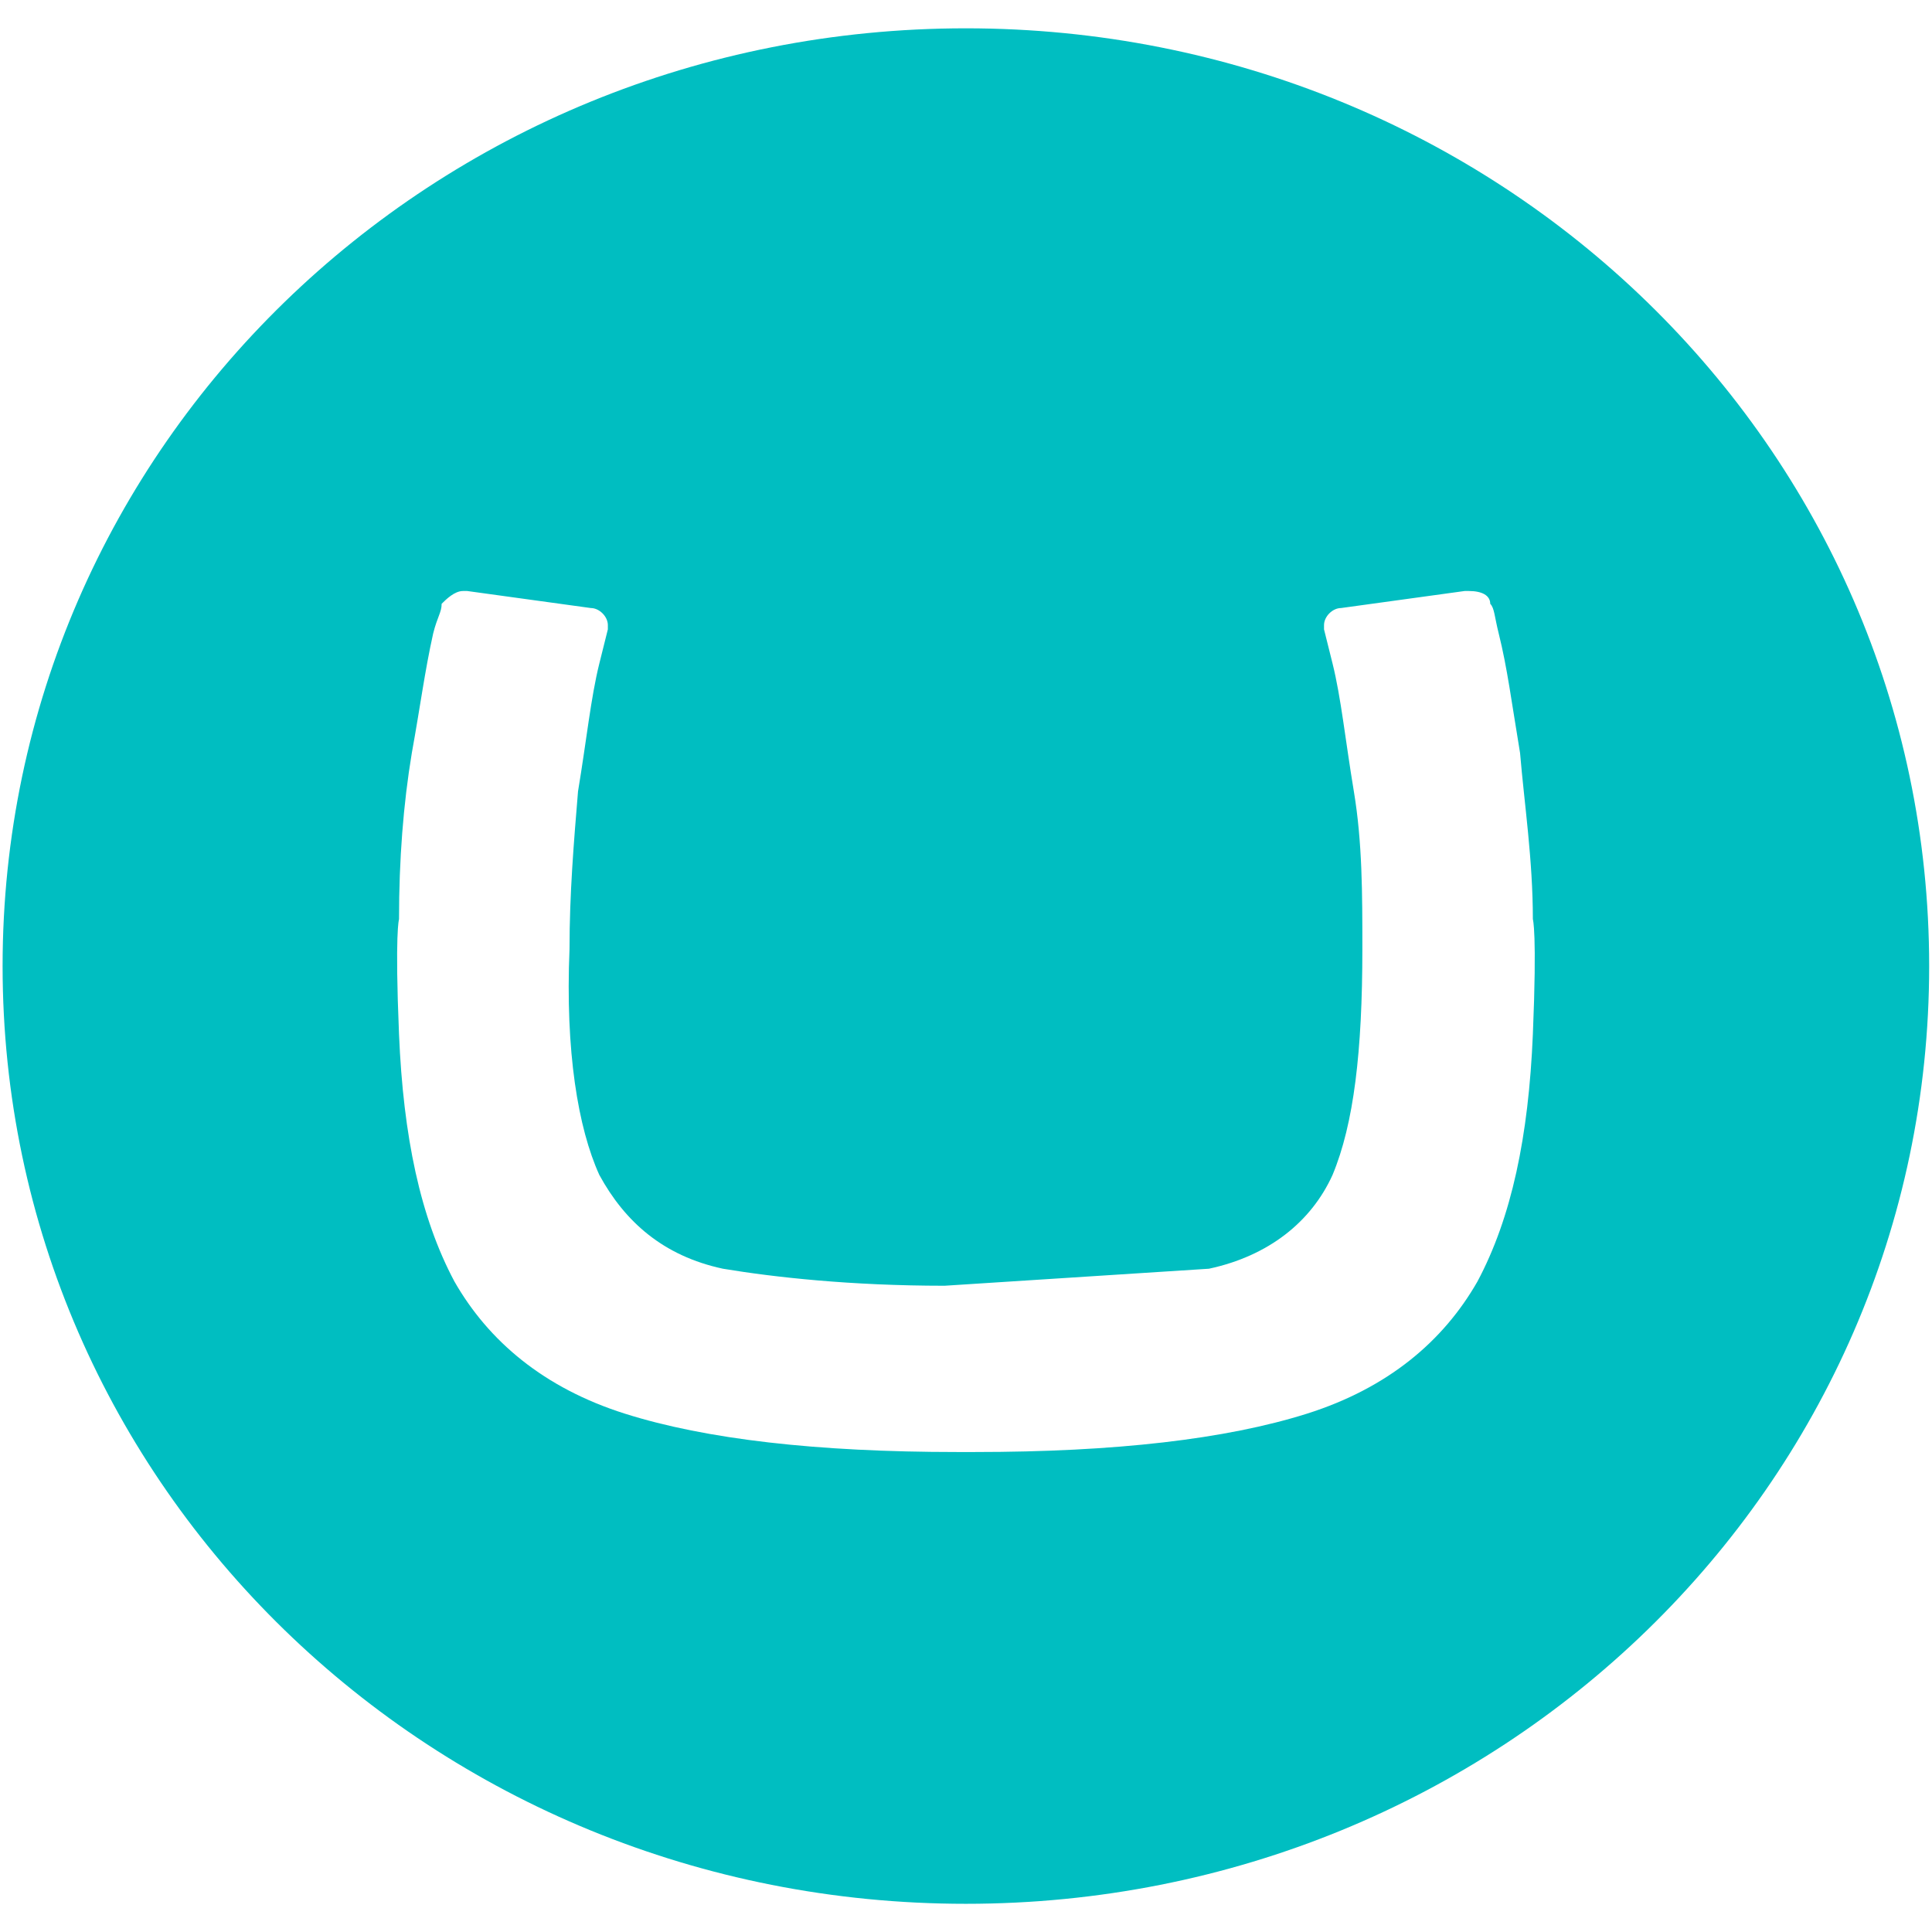 <svg width="32" height="32" xmlns="http://www.w3.org/2000/svg">
 <g>
  <title>background</title>
  <rect x="-1" y="-1" width="34" height="34" id="canvas_background" fill="none"/>
 </g>

 <g>
  <title>Layer 1</title>
  <path fill="#00bec1" d="m0.043,16.001c0,-8.613 7.13,-15.532 15.955,-15.532c8.825,0 15.955,6.919 15.955,15.532s-7.13,15.532 -15.955,15.532c-8.825,0 -15.955,-6.919 -15.955,-15.532zm15.602,5.295c-1.553,0 -2.824,-0.141 -3.671,-0.282c-0.988,-0.212 -1.624,-0.777 -2.047,-1.553c-0.353,-0.777 -0.565,-2.047 -0.494,-3.742c0,-0.918 0.071,-1.765 0.141,-2.612c0.141,-0.847 0.212,-1.553 0.353,-2.118l0.141,-0.565l0,-0.071c0,-0.141 -0.141,-0.282 -0.282,-0.282l-2.047,-0.282l-0.071,0c-0.141,0 -0.282,0.141 -0.353,0.212c0,0.141 -0.071,0.212 -0.141,0.494c-0.141,0.635 -0.212,1.2 -0.353,1.977c-0.141,0.847 -0.212,1.765 -0.212,2.753c0,0 -0.071,0.212 0,1.906s0.353,3.036 0.918,4.095c0.565,0.988 1.483,1.765 2.824,2.189c1.341,0.424 3.177,0.635 5.507,0.635l0.282,0c2.33,0 4.165,-0.212 5.507,-0.635c1.341,-0.424 2.259,-1.2 2.824,-2.189c0.565,-1.059 0.847,-2.4 0.918,-4.095s0,-1.906 0,-1.906c0,-0.988 -0.141,-1.906 -0.212,-2.753c-0.141,-0.847 -0.212,-1.412 -0.353,-1.977c-0.071,-0.282 -0.071,-0.424 -0.141,-0.494c0,-0.141 -0.141,-0.212 -0.353,-0.212l-0.071,0l-2.047,0.282c-0.141,0 -0.282,0.141 -0.282,0.282l0,0.071l0.141,0.565c0.141,0.565 0.212,1.271 0.353,2.118s0.141,1.694 0.141,2.612c0,1.694 -0.141,2.895 -0.494,3.742c-0.353,0.777 -1.059,1.341 -2.047,1.553" id="svg_1"/>
 </g>
</svg>
